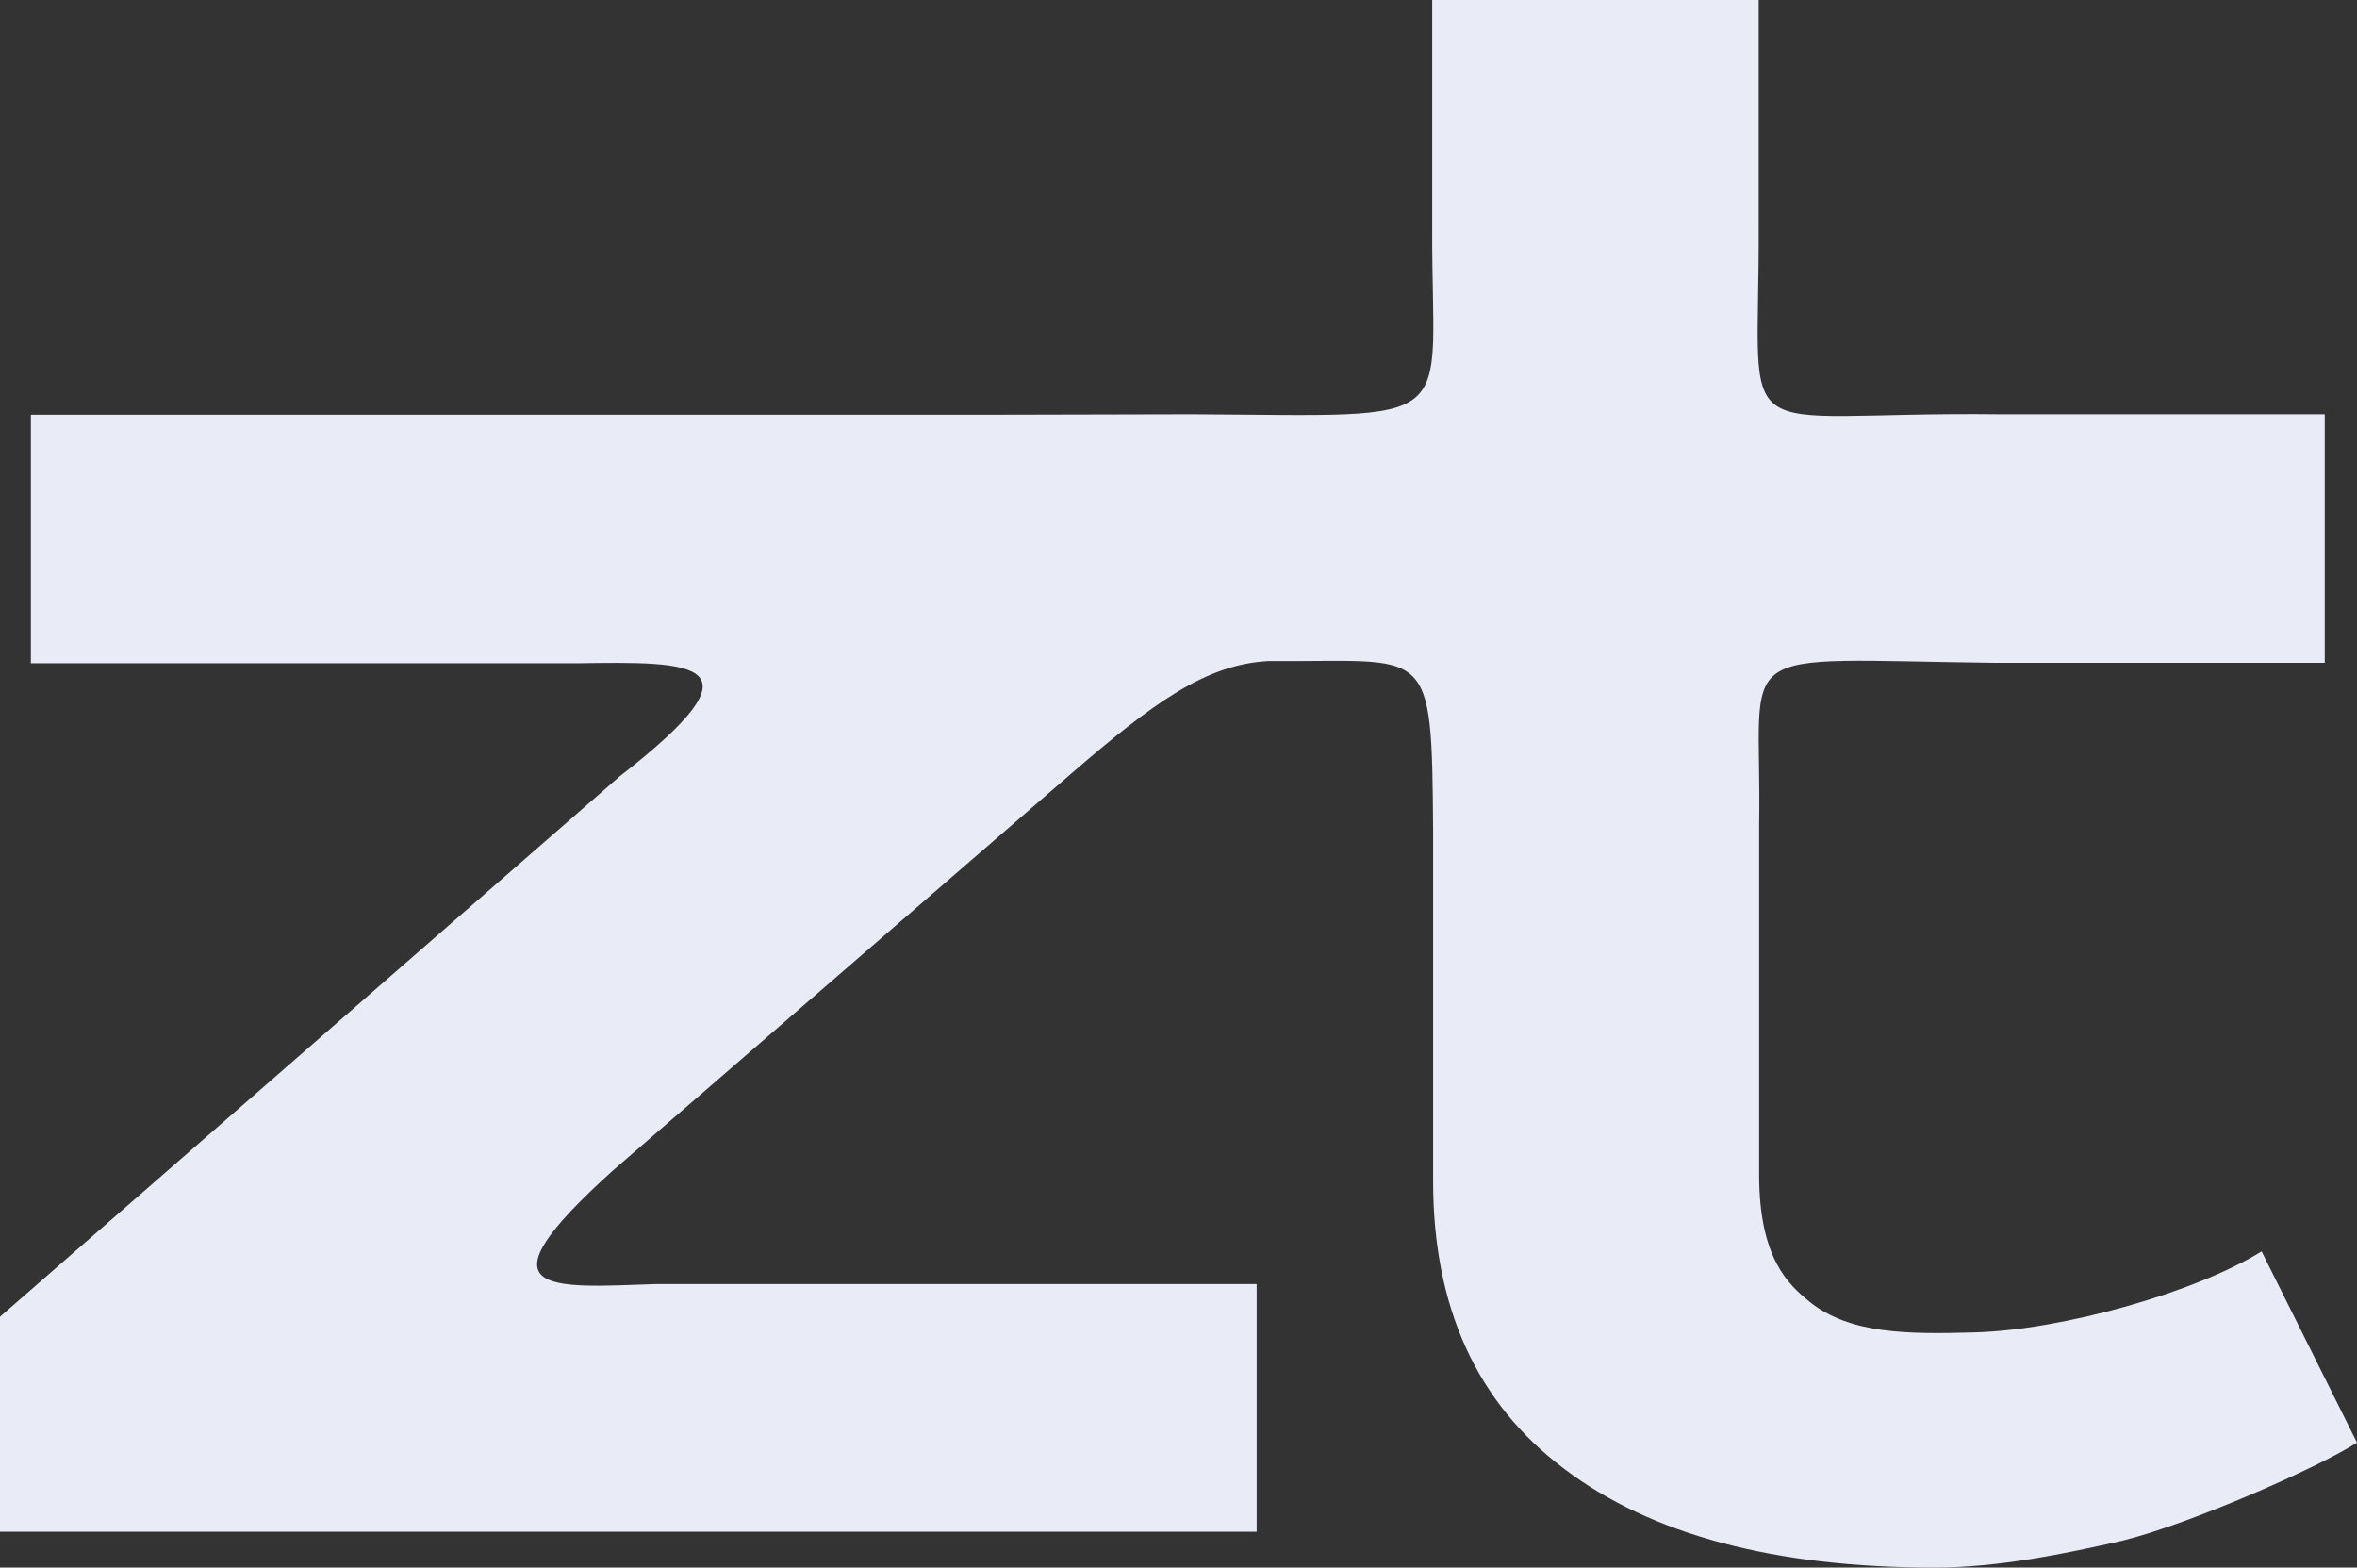<?xml version="1.0" encoding="utf-8"?>
<!-- Generator: Adobe Illustrator 26.3.1, SVG Export Plug-In . SVG Version: 6.00 Build 0)  -->
<svg version="1.1" id="Layer_1" xmlns="http://www.w3.org/2000/svg" xmlns:xlink="http://www.w3.org/1999/xlink" x="0px" y="0px"
	 viewBox="0 0 52.63 35" style="enable-background:new 0 0 52.63 35;" xml:space="preserve">
<rect x="0" y="0" width="52.63" height="35" fill="#333333" stroke="none"/>
<style type="text/css">
	.st0{fill:#E9ECF6;}
	.st1{fill:none;}
</style>
<path class="st0" d="M26.61,9.25c6.16,0.03,5.35,0.37,5.37-4.14V0h7.29v5.06c0.02,5.14-0.77,4.12,5.37,4.19h7.27v5.55h-7.34
	c-6.11-0.07-5.22-0.5-5.29,3.62v7.81c0,1.88,0.67,2.46,1.12,2.83c0.9,0.73,2.21,0.73,3.67,0.69c1.97-0.05,4.95-0.89,6.43-1.81
	l2.13,4.27c-0.89,0.57-3.74,1.82-5.24,2.19c-1.28,0.29-2.77,0.6-4.19,0.6c-3.57,0-6.33-0.73-8.28-2.21
	c-1.95-1.47-2.92-3.61-2.92-6.42v-7.8c-0.03-4.28-0.05-3.78-3.67-3.81c-1.4,0.07-2.58,0.93-4.43,2.53l-10.21,8.84
	c-3.12,2.81-1.42,2.62,0.95,2.54h13.42v5.53H0v-4.8l13.83-12.06c3.32-2.58,1.69-2.57-0.95-2.53H0.69V9.26h21.52L26.61,9.25z"/>
<rect y="0" class="st1" width="52.63" height="35"/>
</svg>
